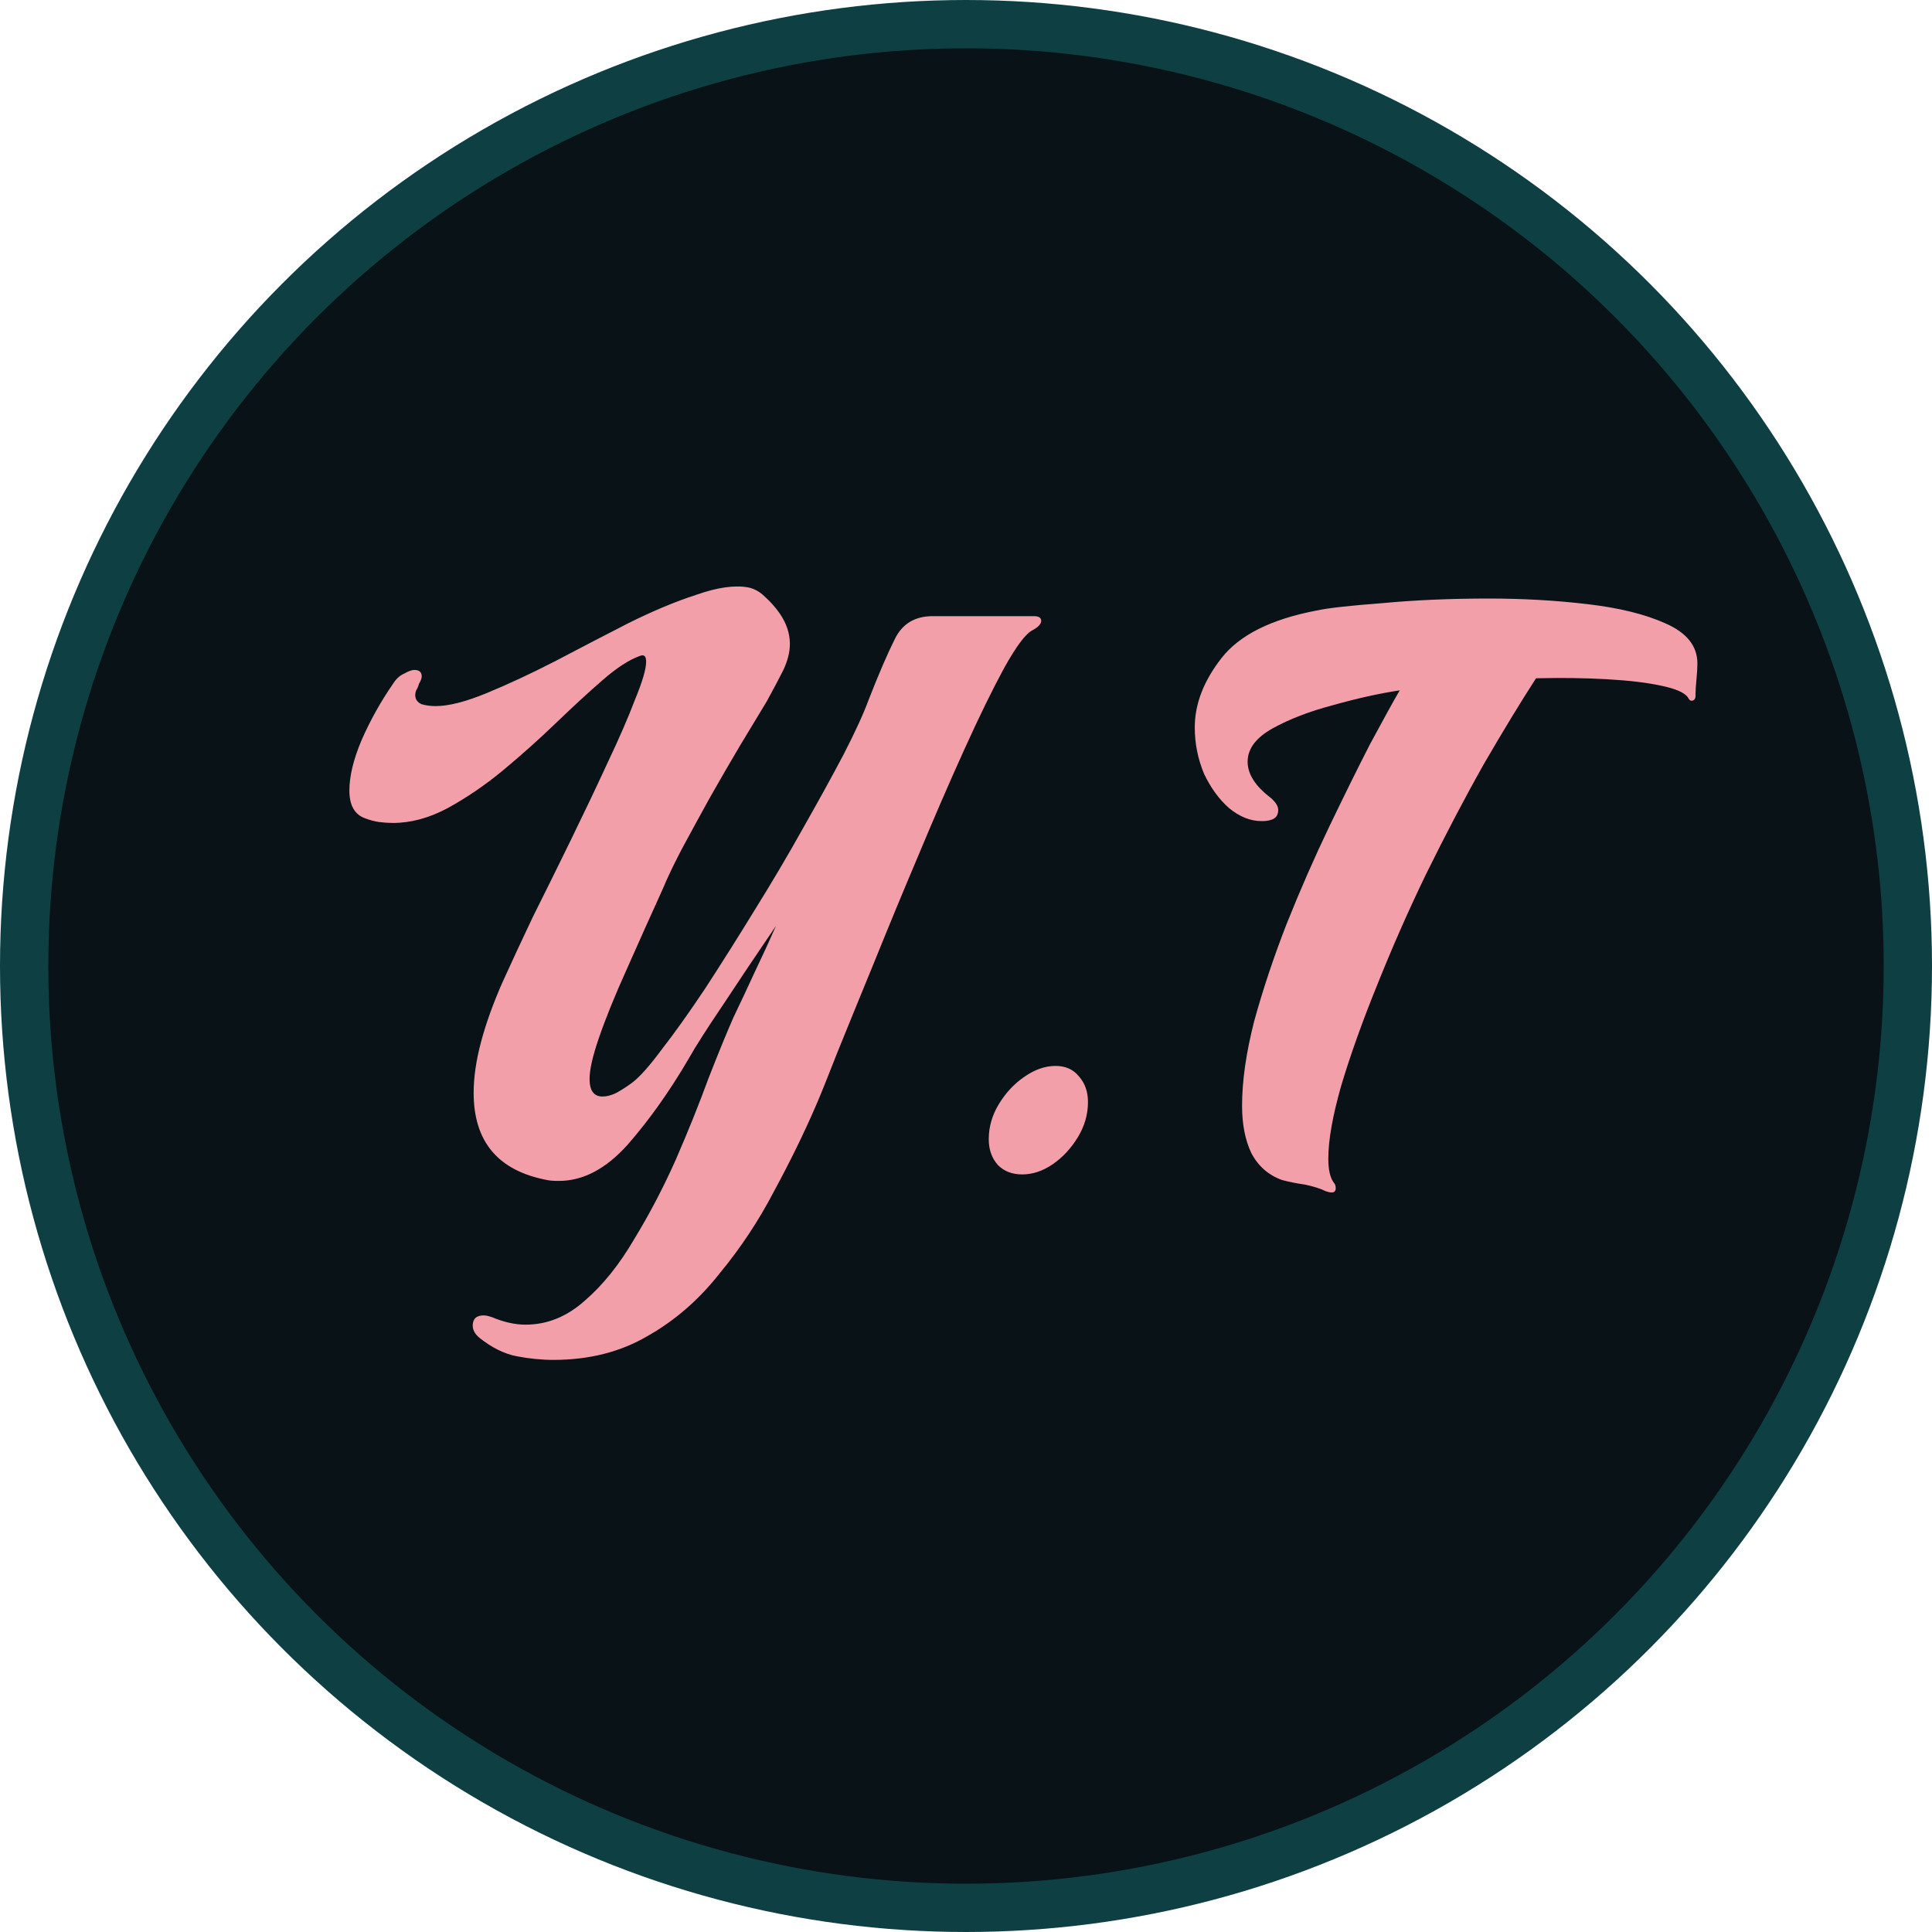 <svg width="200" height="200" viewBox="0 0 200 200" fill="none" xmlns="http://www.w3.org/2000/svg">
<circle cx="100" cy="100" r="97.5" fill="#081217" stroke="#0E3F42" stroke-width="5"/>
<path d="M57.288 140.776C56.072 140.776 54.792 140.648 53.448 140.392C52.168 140.136 50.888 139.496 49.608 138.472C49.16 138.088 48.936 137.672 48.936 137.224C48.936 136.52 49.32 136.168 50.088 136.168C50.28 136.168 50.568 136.232 50.952 136.36C52.168 136.872 53.32 137.128 54.408 137.128C56.648 137.128 58.696 136.296 60.552 134.632C62.408 133.032 64.104 130.92 65.64 128.296C67.24 125.672 68.68 122.92 69.96 120.04C71.24 117.096 72.36 114.312 73.32 111.688C74.344 109.064 75.208 106.952 75.912 105.352C76.68 103.752 77.416 102.184 78.12 100.648C78.888 99.048 79.624 97.448 80.328 95.848C78.408 98.664 76.584 101.384 74.856 104.008C73.128 106.568 71.944 108.424 71.304 109.576C69.32 112.968 67.208 115.944 64.968 118.504C62.728 121 60.36 122.248 57.864 122.248C57.288 122.248 56.872 122.216 56.616 122.152C51.56 121.192 49.032 118.184 49.032 113.128C49.032 111.528 49.288 109.768 49.8 107.848C50.312 105.928 51.048 103.88 52.008 101.704C52.904 99.72 53.96 97.448 55.176 94.888C56.456 92.328 57.768 89.672 59.112 86.92C60.456 84.168 61.704 81.544 62.856 79.048C64.072 76.488 65.032 74.28 65.736 72.424C66.504 70.568 66.888 69.256 66.888 68.488C66.888 67.912 66.664 67.72 66.216 67.912C65.128 68.296 63.848 69.128 62.376 70.408C60.904 71.688 59.304 73.16 57.576 74.824C55.848 76.488 54.024 78.12 52.104 79.72C50.248 81.256 48.328 82.568 46.344 83.656C44.424 84.68 42.536 85.192 40.68 85.192C40.232 85.192 39.752 85.16 39.24 85.096C38.792 85.032 38.312 84.904 37.8 84.712C36.712 84.328 36.168 83.368 36.168 81.832C36.168 80.36 36.584 78.632 37.416 76.648C38.312 74.6 39.4 72.648 40.68 70.792C41 70.28 41.384 69.928 41.832 69.736C42.28 69.48 42.632 69.352 42.888 69.352C43.4 69.352 43.656 69.576 43.656 70.024C43.656 70.216 43.56 70.472 43.368 70.792C43.304 71.048 43.208 71.272 43.08 71.464C43.016 71.656 42.984 71.816 42.984 71.944C42.984 72.392 43.208 72.712 43.656 72.904C44.104 73.032 44.584 73.096 45.096 73.096C46.44 73.096 48.2 72.648 50.376 71.752C52.552 70.856 54.888 69.768 57.384 68.488C59.944 67.144 62.472 65.832 64.968 64.552C67.528 63.272 69.896 62.28 72.072 61.576C74.248 60.808 76.04 60.552 77.448 60.808C78.088 60.936 78.664 61.256 79.176 61.768C79.752 62.28 80.264 62.856 80.712 63.496C81.416 64.52 81.768 65.576 81.768 66.664C81.768 67.496 81.544 68.392 81.096 69.352C80.648 70.248 80.072 71.336 79.368 72.616C78.6 73.896 77.672 75.432 76.584 77.224C75.56 78.952 74.504 80.776 73.416 82.696C72.392 84.552 71.432 86.312 70.536 87.976C69.704 89.576 69.064 90.92 68.616 92.008C67.336 94.824 66.088 97.608 64.872 100.36C63.656 103.048 62.696 105.416 61.992 107.464C61.352 109.32 61.032 110.728 61.032 111.688C61.032 112.904 61.48 113.512 62.376 113.512C62.824 113.512 63.304 113.384 63.816 113.128C64.392 112.808 64.936 112.456 65.448 112.072C66.216 111.496 67.24 110.344 68.52 108.616C69.864 106.888 71.368 104.776 73.032 102.28C74.696 99.72 76.392 97.032 78.12 94.216C79.912 91.336 81.576 88.52 83.112 85.768C84.712 82.952 86.12 80.392 87.336 78.088C88.552 75.72 89.416 73.832 89.928 72.424C90.952 69.8 91.848 67.72 92.616 66.184C93.384 64.584 94.696 63.784 96.552 63.784H107.016C107.528 63.784 107.784 63.944 107.784 64.264C107.784 64.584 107.496 64.904 106.92 65.224C106.216 65.544 105.224 66.856 103.944 69.16C102.728 71.4 101.352 74.216 99.816 77.608C98.28 81 96.712 84.616 95.112 88.456C93.512 92.232 91.976 95.944 90.504 99.592C89.032 103.176 87.752 106.312 86.664 109C85.64 111.624 84.904 113.448 84.456 114.472C83.24 117.288 81.8 120.232 80.136 123.304C78.536 126.376 76.648 129.224 74.472 131.848C72.36 134.536 69.896 136.68 67.08 138.28C64.264 139.944 61 140.776 57.288 140.776ZM105.811 121.576C104.787 121.576 103.955 121.256 103.315 120.616C102.675 119.912 102.355 119.016 102.355 117.928C102.355 116.648 102.707 115.432 103.411 114.28C104.115 113.128 104.979 112.2 106.003 111.496C107.091 110.728 108.179 110.344 109.267 110.344C110.291 110.344 111.091 110.696 111.667 111.4C112.307 112.104 112.627 113 112.627 114.088C112.627 115.368 112.275 116.584 111.571 117.736C110.867 118.888 110.003 119.816 108.979 120.52C107.955 121.224 106.899 121.576 105.811 121.576ZM137.218 123.304C136.706 123.048 136.002 122.824 135.106 122.632C134.21 122.504 133.41 122.344 132.706 122.152C131.298 121.64 130.242 120.712 129.538 119.368C128.898 118.024 128.578 116.392 128.578 114.472C128.578 111.912 128.994 109 129.826 105.736C130.722 102.472 131.842 99.112 133.186 95.656C134.594 92.136 136.066 88.776 137.602 85.576C139.138 82.376 140.546 79.528 141.826 77.032C143.17 74.536 144.194 72.68 144.898 71.464C142.786 71.784 140.482 72.296 137.986 73C135.554 73.64 133.474 74.44 131.746 75.4C130.018 76.36 129.154 77.512 129.154 78.856C129.154 80.136 129.954 81.384 131.554 82.6C132.066 83.048 132.322 83.464 132.322 83.848C132.322 84.424 132.034 84.776 131.458 84.904C131.266 84.968 130.978 85 130.594 85C129.442 85 128.322 84.552 127.234 83.656C126.21 82.76 125.346 81.576 124.642 80.104C124.002 78.568 123.682 76.968 123.682 75.304C123.682 72.872 124.61 70.472 126.466 68.104C128.322 65.736 131.586 64.104 136.258 63.208C137.41 62.952 139.682 62.696 143.074 62.44C146.466 62.12 150.146 61.96 154.114 61.96C157.634 61.96 161.026 62.152 164.29 62.536C167.618 62.92 170.338 63.592 172.45 64.552C174.626 65.512 175.714 66.888 175.714 68.68C175.714 69.128 175.682 69.672 175.618 70.312C175.554 70.952 175.522 71.464 175.522 71.848V72.04C175.522 72.296 175.426 72.456 175.234 72.52C175.042 72.584 174.882 72.488 174.754 72.232C174.434 71.72 173.506 71.304 171.97 70.984C170.498 70.664 168.61 70.44 166.306 70.312C164.066 70.184 161.634 70.152 159.01 70.216C157.474 72.584 155.682 75.528 153.634 79.048C151.65 82.568 149.634 86.408 147.586 90.568C145.794 94.28 144.13 98.056 142.594 101.896C141.058 105.672 139.81 109.16 138.85 112.36C137.954 115.496 137.506 118.024 137.506 119.944C137.506 121.096 137.698 121.928 138.082 122.44C138.21 122.568 138.274 122.76 138.274 123.016C138.274 123.464 137.922 123.56 137.218 123.304Z" fill="#F39FAA"/>
</svg>

